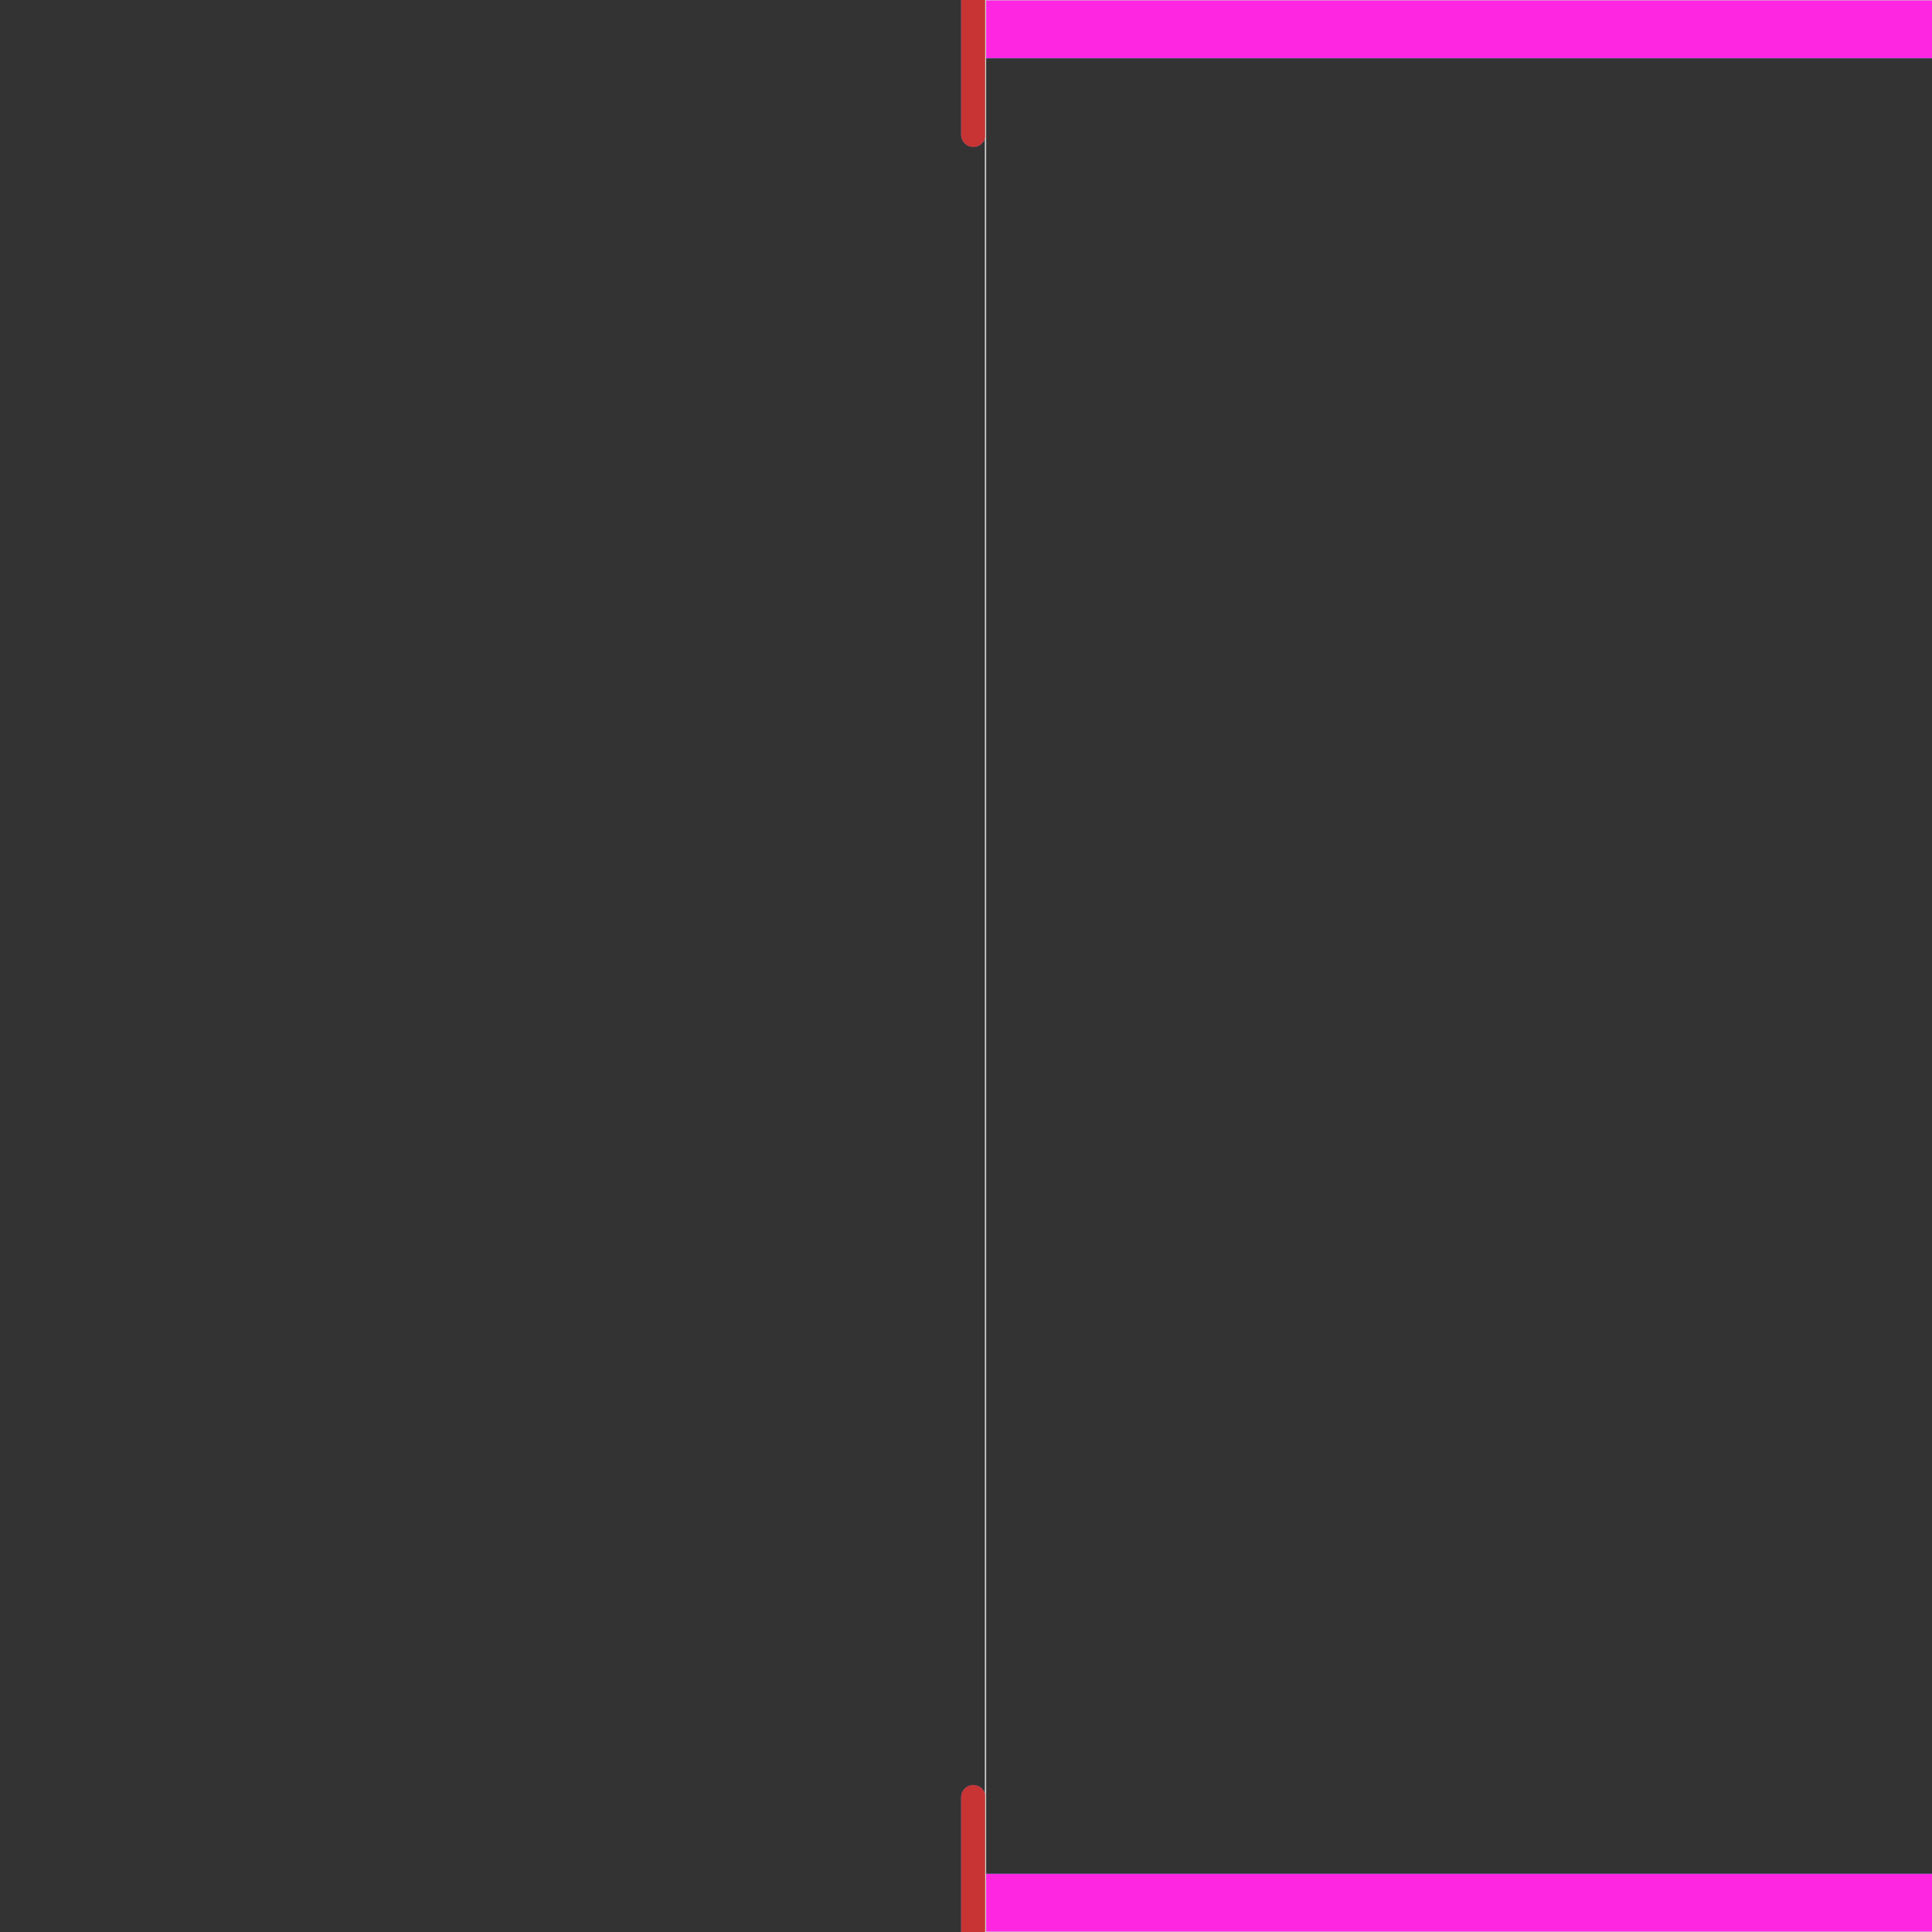 <?xml version='1.0' encoding='ASCII' standalone='yes'?>
<svg xmlns:svg="http://www.w3.org/2000/svg" xmlns="http://www.w3.org/2000/svg" xmlns:xlink="http://www.w3.org/1999/xlink" version="1.1" width="10cm" height="10cm" viewBox="0 0 99999800 99999800">
<rect x="0" y="0" width="99999800" height="99999800" fill="#333333" stroke="none"/>
<title>SVG Picture created as kicadBoard-B_Cu.svg date 2022/12/02 17:31:48 </title>
  <desc>Picture generated by PCBNEW </desc>
<g style="fill:#000000; fill-opacity:1;stroke:#000000; stroke-opacity:1; stroke-linecap:round; stroke-linejoin:round;" transform="translate(0 0) scale(1 1)">
</g>
<g style="fill:#000000; fill-opacity:0.0;  stroke:#000000; stroke-width:0; stroke-opacity:1;  stroke-linecap:round; stroke-linejoin:round;">
</g>
<g style="fill:#4D7FC4; fill-opacity:0.0;  stroke:#4D7FC4; stroke-width:0; stroke-opacity:1;  stroke-linecap:round; stroke-linejoin:round;">
</g>
<g style="fill:#4D7FC4; fill-opacity:0.0;  stroke:#4D7FC4; stroke-width:1270000; stroke-opacity:1;  stroke-linecap:round; stroke-linejoin:round;">
<path d="M50381000 93027600 L50381000 100647600 "/>
<path d="M58001000 100647600 L50381000 100647600 "/>
<path d="M203289000 -647600 L210909000 -647600 "/>
<path d="M210909000 6972400 L210909000 -647600 "/>
<path d="M203289000 100647600 L210909000 100647600 "/>
<path d="M58001000 -647600 L50381000 -647600 "/>
<path d="M210909000 93027600 L210909000 100647600 "/>
<path d="M50381000 6972400 L50381000 -647600 "/>
<g>
</g>
<g style="fill:#4D7FC4; fill-opacity:0.0;  stroke:#4D7FC4; stroke-width:1; stroke-opacity:1;  stroke-linecap:round; stroke-linejoin:round;">
</g>
<g style="fill:#4D7FC4; fill-opacity:1.0;  stroke:#4D7FC4; stroke-width:1; stroke-opacity:1;  stroke-linecap:round; stroke-linejoin:round;">
<path style="fill:#4D7FC4; fill-opacity:1.0;  stroke:#4D7FC4; stroke-width:1; stroke-opacity:1;  stroke-linecap:round; stroke-linejoin:round;fill-rule:evenodd;" d="M 203670000,12535000 204305000,11900000 205575000,11900000 206210000,12535000 206210000,13805000 205575000,14440000 204305000,14440000 203670000,13805000 Z"/> 
<path style="fill:#4D7FC4; fill-opacity:1.0;  stroke:#4D7FC4; stroke-width:1; stroke-opacity:1;  stroke-linecap:round; stroke-linejoin:round;fill-rule:evenodd;" d="M 203670000,17615000 204305000,16980000 205575000,16980000 206210000,17615000 206210000,18885000 205575000,19520000 204305000,19520000 203670000,18885000 Z"/> 
<path style="fill:#4D7FC4; fill-opacity:1.0;  stroke:#4D7FC4; stroke-width:1; stroke-opacity:1;  stroke-linecap:round; stroke-linejoin:round;fill-rule:evenodd;" d="M 203670000,22695000 204305000,22060000 205575000,22060000 206210000,22695000 206210000,23965000 205575000,24600000 204305000,24600000 203670000,23965000 Z"/> 
<path style="fill:#4D7FC4; fill-opacity:1.0;  stroke:#4D7FC4; stroke-width:1; stroke-opacity:1;  stroke-linecap:round; stroke-linejoin:round;fill-rule:evenodd;" d="M 203670000,27775000 204305000,27140000 205575000,27140000 206210000,27775000 206210000,29045000 205575000,29680000 204305000,29680000 203670000,29045000 Z"/> 
<path style="fill:#4D7FC4; fill-opacity:1.0;  stroke:#4D7FC4; stroke-width:1; stroke-opacity:1;  stroke-linecap:round; stroke-linejoin:round;fill-rule:evenodd;" d="M 203670000,32855000 204305000,32220000 205575000,32220000 206210000,32855000 206210000,34125000 205575000,34760000 204305000,34760000 203670000,34125000 Z"/> 
<path style="fill:#4D7FC4; fill-opacity:1.0;  stroke:#4D7FC4; stroke-width:1; stroke-opacity:1;  stroke-linecap:round; stroke-linejoin:round;fill-rule:evenodd;" d="M 203670000,37935000 204305000,37300000 205575000,37300000 206210000,37935000 206210000,39205000 205575000,39840000 204305000,39840000 203670000,39205000 Z"/> 
<path style="fill:#4D7FC4; fill-opacity:1.0;  stroke:#4D7FC4; stroke-width:1; stroke-opacity:1;  stroke-linecap:round; stroke-linejoin:round;fill-rule:evenodd;" d="M 203670000,43015000 204305000,42380000 205575000,42380000 206210000,43015000 206210000,44285000 205575000,44920000 204305000,44920000 203670000,44285000 Z"/> 
<path style="fill:#4D7FC4; fill-opacity:1.0;  stroke:#4D7FC4; stroke-width:1; stroke-opacity:1;  stroke-linecap:round; stroke-linejoin:round;fill-rule:evenodd;" d="M 203670000,48095000 204305000,47460000 205575000,47460000 206210000,48095000 206210000,49365000 205575000,50000000 204305000,50000000 203670000,49365000 Z"/> 
<path style="fill:#4D7FC4; fill-opacity:1.0;  stroke:#4D7FC4; stroke-width:1; stroke-opacity:1;  stroke-linecap:round; stroke-linejoin:round;fill-rule:evenodd;" d="M 203670000,53175000 204305000,52540000 205575000,52540000 206210000,53175000 206210000,54445000 205575000,55080000 204305000,55080000 203670000,54445000 Z"/> 
<path style="fill:#4D7FC4; fill-opacity:1.0;  stroke:#4D7FC4; stroke-width:1; stroke-opacity:1;  stroke-linecap:round; stroke-linejoin:round;fill-rule:evenodd;" d="M 203670000,58255000 204305000,57620000 205575000,57620000 206210000,58255000 206210000,59525000 205575000,60160000 204305000,60160000 203670000,59525000 Z"/> 
<path style="fill:#4D7FC4; fill-opacity:1.0;  stroke:#4D7FC4; stroke-width:1; stroke-opacity:1;  stroke-linecap:round; stroke-linejoin:round;fill-rule:evenodd;" d="M 203670000,63335000 204305000,62700000 205575000,62700000 206210000,63335000 206210000,64605000 205575000,65240000 204305000,65240000 203670000,64605000 Z"/> 
<path style="fill:#4D7FC4; fill-opacity:1.0;  stroke:#4D7FC4; stroke-width:1; stroke-opacity:1;  stroke-linecap:round; stroke-linejoin:round;fill-rule:evenodd;" d="M 203670000,68415000 204305000,67780000 205575000,67780000 206210000,68415000 206210000,69685000 205575000,70320000 204305000,70320000 203670000,69685000 Z"/> 
<path style="fill:#4D7FC4; fill-opacity:1.0;  stroke:#4D7FC4; stroke-width:1; stroke-opacity:1;  stroke-linecap:round; stroke-linejoin:round;fill-rule:evenodd;" d="M 203670000,73495000 204305000,72860000 205575000,72860000 206210000,73495000 206210000,74765000 205575000,75400000 204305000,75400000 203670000,74765000 Z"/> 
<path style="fill:#4D7FC4; fill-opacity:1.0;  stroke:#4D7FC4; stroke-width:1; stroke-opacity:1;  stroke-linecap:round; stroke-linejoin:round;fill-rule:evenodd;" d="M 203670000,78575000 204305000,77940000 205575000,77940000 206210000,78575000 206210000,79845000 205575000,80480000 204305000,80480000 203670000,79845000 Z"/> 
<path style="fill:#4D7FC4; fill-opacity:1.0;  stroke:#4D7FC4; stroke-width:1; stroke-opacity:1;  stroke-linecap:round; stroke-linejoin:round;fill-rule:evenodd;" d="M 203670000,83655000 204305000,83020000 205575000,83020000 206210000,83655000 206210000,84925000 205575000,85560000 204305000,85560000 203670000,84925000 Z"/> 
<path style="fill:#4D7FC4; fill-opacity:1.0;  stroke:#4D7FC4; stroke-width:1; stroke-opacity:1;  stroke-linecap:round; stroke-linejoin:round;fill-rule:evenodd;" d="M 203670000,88735000 204305000,88100000 205575000,88100000 206210000,88735000 206210000,90005000 205575000,90640000 204305000,90640000 203670000,90005000 Z"/> 
<path style="fill:#4D7FC4; fill-opacity:1.0;  stroke:#4D7FC4; stroke-width:1; stroke-opacity:1;  stroke-linecap:round; stroke-linejoin:round;fill-rule:evenodd;" d="M 198590000,12535000 199225000,11900000 200495000,11900000 201130000,12535000 201130000,13805000 200495000,14440000 199225000,14440000 198590000,13805000 Z"/> 
<path style="fill:#4D7FC4; fill-opacity:1.0;  stroke:#4D7FC4; stroke-width:1; stroke-opacity:1;  stroke-linecap:round; stroke-linejoin:round;fill-rule:evenodd;" d="M 198590000,17615000 199225000,16980000 200495000,16980000 201130000,17615000 201130000,18885000 200495000,19520000 199225000,19520000 198590000,18885000 Z"/> 
<path style="fill:#4D7FC4; fill-opacity:1.0;  stroke:#4D7FC4; stroke-width:1; stroke-opacity:1;  stroke-linecap:round; stroke-linejoin:round;fill-rule:evenodd;" d="M 198590000,22695000 199225000,22060000 200495000,22060000 201130000,22695000 201130000,23965000 200495000,24600000 199225000,24600000 198590000,23965000 Z"/> 
<path style="fill:#4D7FC4; fill-opacity:1.0;  stroke:#4D7FC4; stroke-width:1; stroke-opacity:1;  stroke-linecap:round; stroke-linejoin:round;fill-rule:evenodd;" d="M 198590000,27775000 199225000,27140000 200495000,27140000 201130000,27775000 201130000,29045000 200495000,29680000 199225000,29680000 198590000,29045000 Z"/> 
<path style="fill:#4D7FC4; fill-opacity:1.0;  stroke:#4D7FC4; stroke-width:1; stroke-opacity:1;  stroke-linecap:round; stroke-linejoin:round;fill-rule:evenodd;" d="M 198590000,32855000 199225000,32220000 200495000,32220000 201130000,32855000 201130000,34125000 200495000,34760000 199225000,34760000 198590000,34125000 Z"/> 
<path style="fill:#4D7FC4; fill-opacity:1.0;  stroke:#4D7FC4; stroke-width:1; stroke-opacity:1;  stroke-linecap:round; stroke-linejoin:round;fill-rule:evenodd;" d="M 198590000,37935000 199225000,37300000 200495000,37300000 201130000,37935000 201130000,39205000 200495000,39840000 199225000,39840000 198590000,39205000 Z"/> 
<path style="fill:#4D7FC4; fill-opacity:1.0;  stroke:#4D7FC4; stroke-width:1; stroke-opacity:1;  stroke-linecap:round; stroke-linejoin:round;fill-rule:evenodd;" d="M 198590000,43015000 199225000,42380000 200495000,42380000 201130000,43015000 201130000,44285000 200495000,44920000 199225000,44920000 198590000,44285000 Z"/> 
<path style="fill:#4D7FC4; fill-opacity:1.0;  stroke:#4D7FC4; stroke-width:1; stroke-opacity:1;  stroke-linecap:round; stroke-linejoin:round;fill-rule:evenodd;" d="M 198590000,48095000 199225000,47460000 200495000,47460000 201130000,48095000 201130000,49365000 200495000,50000000 199225000,50000000 198590000,49365000 Z"/> 
<path style="fill:#4D7FC4; fill-opacity:1.0;  stroke:#4D7FC4; stroke-width:1; stroke-opacity:1;  stroke-linecap:round; stroke-linejoin:round;fill-rule:evenodd;" d="M 198590000,53175000 199225000,52540000 200495000,52540000 201130000,53175000 201130000,54445000 200495000,55080000 199225000,55080000 198590000,54445000 Z"/> 
<path style="fill:#4D7FC4; fill-opacity:1.0;  stroke:#4D7FC4; stroke-width:1; stroke-opacity:1;  stroke-linecap:round; stroke-linejoin:round;fill-rule:evenodd;" d="M 198590000,58255000 199225000,57620000 200495000,57620000 201130000,58255000 201130000,59525000 200495000,60160000 199225000,60160000 198590000,59525000 Z"/> 
<path style="fill:#4D7FC4; fill-opacity:1.0;  stroke:#4D7FC4; stroke-width:1; stroke-opacity:1;  stroke-linecap:round; stroke-linejoin:round;fill-rule:evenodd;" d="M 198590000,63335000 199225000,62700000 200495000,62700000 201130000,63335000 201130000,64605000 200495000,65240000 199225000,65240000 198590000,64605000 Z"/> 
<path style="fill:#4D7FC4; fill-opacity:1.0;  stroke:#4D7FC4; stroke-width:1; stroke-opacity:1;  stroke-linecap:round; stroke-linejoin:round;fill-rule:evenodd;" d="M 198590000,68415000 199225000,67780000 200495000,67780000 201130000,68415000 201130000,69685000 200495000,70320000 199225000,70320000 198590000,69685000 Z"/> 
<path style="fill:#4D7FC4; fill-opacity:1.0;  stroke:#4D7FC4; stroke-width:1; stroke-opacity:1;  stroke-linecap:round; stroke-linejoin:round;fill-rule:evenodd;" d="M 198590000,73495000 199225000,72860000 200495000,72860000 201130000,73495000 201130000,74765000 200495000,75400000 199225000,75400000 198590000,74765000 Z"/> 
<path style="fill:#4D7FC4; fill-opacity:1.0;  stroke:#4D7FC4; stroke-width:1; stroke-opacity:1;  stroke-linecap:round; stroke-linejoin:round;fill-rule:evenodd;" d="M 198590000,78575000 199225000,77940000 200495000,77940000 201130000,78575000 201130000,79845000 200495000,80480000 199225000,80480000 198590000,79845000 Z"/> 
<path style="fill:#4D7FC4; fill-opacity:1.0;  stroke:#4D7FC4; stroke-width:1; stroke-opacity:1;  stroke-linecap:round; stroke-linejoin:round;fill-rule:evenodd;" d="M 198590000,83655000 199225000,83020000 200495000,83020000 201130000,83655000 201130000,84925000 200495000,85560000 199225000,85560000 198590000,84925000 Z"/> 
<path style="fill:#4D7FC4; fill-opacity:1.0;  stroke:#4D7FC4; stroke-width:1; stroke-opacity:1;  stroke-linecap:round; stroke-linejoin:round;fill-rule:evenodd;" d="M 198590000,88735000 199225000,88100000 200495000,88100000 201130000,88735000 201130000,90005000 200495000,90640000 199225000,90640000 198590000,90005000 Z"/> 
</g>
<g>
</g>
<g>
</g>
<g>
</g>
</g>
<g style="fill:#FFFFFF; fill-opacity:1.0;  stroke:#FFFFFF; stroke-width:1; stroke-opacity:1;  stroke-linecap:round; stroke-linejoin:round;">
<circle cx="207480000" cy="5550000" r="1396999.5"/> 
</g>
<g style="fill:#FFFFFF; fill-opacity:1.0;  stroke:#FFFFFF; stroke-width:21200; stroke-opacity:1;  stroke-linecap:round; stroke-linejoin:round;">
</g>
<g style="fill:#FFFFFF; fill-opacity:1.0;  stroke:#FFFFFF; stroke-width:1; stroke-opacity:1;  stroke-linecap:round; stroke-linejoin:round;">
<circle cx="207480000" cy="94450000" r="1396999.5"/> 
</g>
<g style="fill:#FFFFFF; fill-opacity:1.0;  stroke:#FFFFFF; stroke-width:21200; stroke-opacity:1;  stroke-linecap:round; stroke-linejoin:round;">
</g>
<g style="fill:#FFFFFF; fill-opacity:1.0;  stroke:#FFFFFF; stroke-width:1; stroke-opacity:1;  stroke-linecap:round; stroke-linejoin:round;">
<circle cx="204940000" cy="13170000" r="508000"/> 
</g>
<g style="fill:#FFFFFF; fill-opacity:1.0;  stroke:#FFFFFF; stroke-width:21200; stroke-opacity:1;  stroke-linecap:round; stroke-linejoin:round;">
</g>
<g style="fill:#FFFFFF; fill-opacity:1.0;  stroke:#FFFFFF; stroke-width:1; stroke-opacity:1;  stroke-linecap:round; stroke-linejoin:round;">
<circle cx="204940000" cy="18250000" r="508000"/> 
</g>
<g style="fill:#FFFFFF; fill-opacity:1.0;  stroke:#FFFFFF; stroke-width:21200; stroke-opacity:1;  stroke-linecap:round; stroke-linejoin:round;">
</g>
<g style="fill:#FFFFFF; fill-opacity:1.0;  stroke:#FFFFFF; stroke-width:1; stroke-opacity:1;  stroke-linecap:round; stroke-linejoin:round;">
<circle cx="204940000" cy="23330000" r="508000"/> 
</g>
<g style="fill:#FFFFFF; fill-opacity:1.0;  stroke:#FFFFFF; stroke-width:21200; stroke-opacity:1;  stroke-linecap:round; stroke-linejoin:round;">
</g>
<g style="fill:#FFFFFF; fill-opacity:1.0;  stroke:#FFFFFF; stroke-width:1; stroke-opacity:1;  stroke-linecap:round; stroke-linejoin:round;">
<circle cx="204940000" cy="28410000" r="508000"/> 
</g>
<g style="fill:#FFFFFF; fill-opacity:1.0;  stroke:#FFFFFF; stroke-width:21200; stroke-opacity:1;  stroke-linecap:round; stroke-linejoin:round;">
</g>
<g style="fill:#FFFFFF; fill-opacity:1.0;  stroke:#FFFFFF; stroke-width:1; stroke-opacity:1;  stroke-linecap:round; stroke-linejoin:round;">
<circle cx="204940000" cy="33490000" r="508000"/> 
</g>
<g style="fill:#FFFFFF; fill-opacity:1.0;  stroke:#FFFFFF; stroke-width:21200; stroke-opacity:1;  stroke-linecap:round; stroke-linejoin:round;">
</g>
<g style="fill:#FFFFFF; fill-opacity:1.0;  stroke:#FFFFFF; stroke-width:1; stroke-opacity:1;  stroke-linecap:round; stroke-linejoin:round;">
<circle cx="204940000" cy="38570000" r="508000"/> 
</g>
<g style="fill:#FFFFFF; fill-opacity:1.0;  stroke:#FFFFFF; stroke-width:21200; stroke-opacity:1;  stroke-linecap:round; stroke-linejoin:round;">
</g>
<g style="fill:#FFFFFF; fill-opacity:1.0;  stroke:#FFFFFF; stroke-width:1; stroke-opacity:1;  stroke-linecap:round; stroke-linejoin:round;">
<circle cx="204940000" cy="43650000" r="508000"/> 
</g>
<g style="fill:#FFFFFF; fill-opacity:1.0;  stroke:#FFFFFF; stroke-width:21200; stroke-opacity:1;  stroke-linecap:round; stroke-linejoin:round;">
</g>
<g style="fill:#FFFFFF; fill-opacity:1.0;  stroke:#FFFFFF; stroke-width:1; stroke-opacity:1;  stroke-linecap:round; stroke-linejoin:round;">
<circle cx="204940000" cy="48730000" r="508000"/> 
</g>
<g style="fill:#FFFFFF; fill-opacity:1.0;  stroke:#FFFFFF; stroke-width:21200; stroke-opacity:1;  stroke-linecap:round; stroke-linejoin:round;">
</g>
<g style="fill:#FFFFFF; fill-opacity:1.0;  stroke:#FFFFFF; stroke-width:1; stroke-opacity:1;  stroke-linecap:round; stroke-linejoin:round;">
<circle cx="204940000" cy="53810000" r="508000"/> 
</g>
<g style="fill:#FFFFFF; fill-opacity:1.0;  stroke:#FFFFFF; stroke-width:21200; stroke-opacity:1;  stroke-linecap:round; stroke-linejoin:round;">
</g>
<g style="fill:#FFFFFF; fill-opacity:1.0;  stroke:#FFFFFF; stroke-width:1; stroke-opacity:1;  stroke-linecap:round; stroke-linejoin:round;">
<circle cx="204940000" cy="58890000" r="508000"/> 
</g>
<g style="fill:#FFFFFF; fill-opacity:1.0;  stroke:#FFFFFF; stroke-width:21200; stroke-opacity:1;  stroke-linecap:round; stroke-linejoin:round;">
</g>
<g style="fill:#FFFFFF; fill-opacity:1.0;  stroke:#FFFFFF; stroke-width:1; stroke-opacity:1;  stroke-linecap:round; stroke-linejoin:round;">
<circle cx="204940000" cy="63970000" r="508000"/> 
</g>
<g style="fill:#FFFFFF; fill-opacity:1.0;  stroke:#FFFFFF; stroke-width:21200; stroke-opacity:1;  stroke-linecap:round; stroke-linejoin:round;">
</g>
<g style="fill:#FFFFFF; fill-opacity:1.0;  stroke:#FFFFFF; stroke-width:1; stroke-opacity:1;  stroke-linecap:round; stroke-linejoin:round;">
<circle cx="204940000" cy="69050000" r="508000"/> 
</g>
<g style="fill:#FFFFFF; fill-opacity:1.0;  stroke:#FFFFFF; stroke-width:21200; stroke-opacity:1;  stroke-linecap:round; stroke-linejoin:round;">
</g>
<g style="fill:#FFFFFF; fill-opacity:1.0;  stroke:#FFFFFF; stroke-width:1; stroke-opacity:1;  stroke-linecap:round; stroke-linejoin:round;">
<circle cx="204940000" cy="74130000" r="508000"/> 
</g>
<g style="fill:#FFFFFF; fill-opacity:1.0;  stroke:#FFFFFF; stroke-width:21200; stroke-opacity:1;  stroke-linecap:round; stroke-linejoin:round;">
</g>
<g style="fill:#FFFFFF; fill-opacity:1.0;  stroke:#FFFFFF; stroke-width:1; stroke-opacity:1;  stroke-linecap:round; stroke-linejoin:round;">
<circle cx="204940000" cy="79210000" r="508000"/> 
</g>
<g style="fill:#FFFFFF; fill-opacity:1.0;  stroke:#FFFFFF; stroke-width:21200; stroke-opacity:1;  stroke-linecap:round; stroke-linejoin:round;">
</g>
<g style="fill:#FFFFFF; fill-opacity:1.0;  stroke:#FFFFFF; stroke-width:1; stroke-opacity:1;  stroke-linecap:round; stroke-linejoin:round;">
<circle cx="204940000" cy="84290000" r="508000"/> 
</g>
<g style="fill:#FFFFFF; fill-opacity:1.0;  stroke:#FFFFFF; stroke-width:21200; stroke-opacity:1;  stroke-linecap:round; stroke-linejoin:round;">
</g>
<g style="fill:#FFFFFF; fill-opacity:1.0;  stroke:#FFFFFF; stroke-width:1; stroke-opacity:1;  stroke-linecap:round; stroke-linejoin:round;">
<circle cx="204940000" cy="89370000" r="508000"/> 
</g>
<g style="fill:#FFFFFF; fill-opacity:1.0;  stroke:#FFFFFF; stroke-width:21200; stroke-opacity:1;  stroke-linecap:round; stroke-linejoin:round;">
</g>
<g style="fill:#FFFFFF; fill-opacity:1.0;  stroke:#FFFFFF; stroke-width:1; stroke-opacity:1;  stroke-linecap:round; stroke-linejoin:round;">
<circle cx="199860000" cy="13170000" r="508000"/> 
</g>
<g style="fill:#FFFFFF; fill-opacity:1.0;  stroke:#FFFFFF; stroke-width:21200; stroke-opacity:1;  stroke-linecap:round; stroke-linejoin:round;">
</g>
<g style="fill:#FFFFFF; fill-opacity:1.0;  stroke:#FFFFFF; stroke-width:1; stroke-opacity:1;  stroke-linecap:round; stroke-linejoin:round;">
<circle cx="199860000" cy="18250000" r="508000"/> 
</g>
<g style="fill:#FFFFFF; fill-opacity:1.0;  stroke:#FFFFFF; stroke-width:21200; stroke-opacity:1;  stroke-linecap:round; stroke-linejoin:round;">
</g>
<g style="fill:#FFFFFF; fill-opacity:1.0;  stroke:#FFFFFF; stroke-width:1; stroke-opacity:1;  stroke-linecap:round; stroke-linejoin:round;">
<circle cx="199860000" cy="23330000" r="508000"/> 
</g>
<g style="fill:#FFFFFF; fill-opacity:1.0;  stroke:#FFFFFF; stroke-width:21200; stroke-opacity:1;  stroke-linecap:round; stroke-linejoin:round;">
</g>
<g style="fill:#FFFFFF; fill-opacity:1.0;  stroke:#FFFFFF; stroke-width:1; stroke-opacity:1;  stroke-linecap:round; stroke-linejoin:round;">
<circle cx="199860000" cy="28410000" r="508000"/> 
</g>
<g style="fill:#FFFFFF; fill-opacity:1.0;  stroke:#FFFFFF; stroke-width:21200; stroke-opacity:1;  stroke-linecap:round; stroke-linejoin:round;">
</g>
<g style="fill:#FFFFFF; fill-opacity:1.0;  stroke:#FFFFFF; stroke-width:1; stroke-opacity:1;  stroke-linecap:round; stroke-linejoin:round;">
<circle cx="199860000" cy="33490000" r="508000"/> 
</g>
<g style="fill:#FFFFFF; fill-opacity:1.0;  stroke:#FFFFFF; stroke-width:21200; stroke-opacity:1;  stroke-linecap:round; stroke-linejoin:round;">
</g>
<g style="fill:#FFFFFF; fill-opacity:1.0;  stroke:#FFFFFF; stroke-width:1; stroke-opacity:1;  stroke-linecap:round; stroke-linejoin:round;">
<circle cx="199860000" cy="38570000" r="508000"/> 
</g>
<g style="fill:#FFFFFF; fill-opacity:1.0;  stroke:#FFFFFF; stroke-width:21200; stroke-opacity:1;  stroke-linecap:round; stroke-linejoin:round;">
</g>
<g style="fill:#FFFFFF; fill-opacity:1.0;  stroke:#FFFFFF; stroke-width:1; stroke-opacity:1;  stroke-linecap:round; stroke-linejoin:round;">
<circle cx="199860000" cy="43650000" r="508000"/> 
</g>
<g style="fill:#FFFFFF; fill-opacity:1.0;  stroke:#FFFFFF; stroke-width:21200; stroke-opacity:1;  stroke-linecap:round; stroke-linejoin:round;">
</g>
<g style="fill:#FFFFFF; fill-opacity:1.0;  stroke:#FFFFFF; stroke-width:1; stroke-opacity:1;  stroke-linecap:round; stroke-linejoin:round;">
<circle cx="199860000" cy="48730000" r="508000"/> 
</g>
<g style="fill:#FFFFFF; fill-opacity:1.0;  stroke:#FFFFFF; stroke-width:21200; stroke-opacity:1;  stroke-linecap:round; stroke-linejoin:round;">
</g>
<g style="fill:#FFFFFF; fill-opacity:1.0;  stroke:#FFFFFF; stroke-width:1; stroke-opacity:1;  stroke-linecap:round; stroke-linejoin:round;">
<circle cx="199860000" cy="53810000" r="508000"/> 
</g>
<g style="fill:#FFFFFF; fill-opacity:1.0;  stroke:#FFFFFF; stroke-width:21200; stroke-opacity:1;  stroke-linecap:round; stroke-linejoin:round;">
</g>
<g style="fill:#FFFFFF; fill-opacity:1.0;  stroke:#FFFFFF; stroke-width:1; stroke-opacity:1;  stroke-linecap:round; stroke-linejoin:round;">
<circle cx="199860000" cy="58890000" r="508000"/> 
</g>
<g style="fill:#FFFFFF; fill-opacity:1.0;  stroke:#FFFFFF; stroke-width:21200; stroke-opacity:1;  stroke-linecap:round; stroke-linejoin:round;">
</g>
<g style="fill:#FFFFFF; fill-opacity:1.0;  stroke:#FFFFFF; stroke-width:1; stroke-opacity:1;  stroke-linecap:round; stroke-linejoin:round;">
<circle cx="199860000" cy="63970000" r="508000"/> 
</g>
<g style="fill:#FFFFFF; fill-opacity:1.0;  stroke:#FFFFFF; stroke-width:21200; stroke-opacity:1;  stroke-linecap:round; stroke-linejoin:round;">
</g>
<g style="fill:#FFFFFF; fill-opacity:1.0;  stroke:#FFFFFF; stroke-width:1; stroke-opacity:1;  stroke-linecap:round; stroke-linejoin:round;">
<circle cx="199860000" cy="69050000" r="508000"/> 
</g>
<g style="fill:#FFFFFF; fill-opacity:1.0;  stroke:#FFFFFF; stroke-width:21200; stroke-opacity:1;  stroke-linecap:round; stroke-linejoin:round;">
</g>
<g style="fill:#FFFFFF; fill-opacity:1.0;  stroke:#FFFFFF; stroke-width:1; stroke-opacity:1;  stroke-linecap:round; stroke-linejoin:round;">
<circle cx="199860000" cy="74130000" r="508000"/> 
</g>
<g style="fill:#FFFFFF; fill-opacity:1.0;  stroke:#FFFFFF; stroke-width:21200; stroke-opacity:1;  stroke-linecap:round; stroke-linejoin:round;">
</g>
<g style="fill:#FFFFFF; fill-opacity:1.0;  stroke:#FFFFFF; stroke-width:1; stroke-opacity:1;  stroke-linecap:round; stroke-linejoin:round;">
<circle cx="199860000" cy="79210000" r="508000"/> 
</g>
<g style="fill:#FFFFFF; fill-opacity:1.0;  stroke:#FFFFFF; stroke-width:21200; stroke-opacity:1;  stroke-linecap:round; stroke-linejoin:round;">
</g>
<g style="fill:#FFFFFF; fill-opacity:1.0;  stroke:#FFFFFF; stroke-width:1; stroke-opacity:1;  stroke-linecap:round; stroke-linejoin:round;">
<circle cx="199860000" cy="84290000" r="508000"/> 
</g>
<g style="fill:#FFFFFF; fill-opacity:1.0;  stroke:#FFFFFF; stroke-width:21200; stroke-opacity:1;  stroke-linecap:round; stroke-linejoin:round;">
</g>
<g style="fill:#FFFFFF; fill-opacity:1.0;  stroke:#FFFFFF; stroke-width:1; stroke-opacity:1;  stroke-linecap:round; stroke-linejoin:round;">
<circle cx="199860000" cy="89370000" r="508000"/> 
</g>
<g style="fill:#FFFFFF; fill-opacity:1.0;  stroke:#FFFFFF; stroke-width:21200; stroke-opacity:1;  stroke-linecap:round; stroke-linejoin:round;">
</g>
<g style="fill:#000000; fill-opacity:1.0;  stroke:#000000; stroke-width:21200; stroke-opacity:1;  stroke-linecap:round; stroke-linejoin:round;">
</g>
<g style="fill:#D0D2CD; fill-opacity:1.0;  stroke:#D0D2CD; stroke-width:21200; stroke-opacity:1;  stroke-linecap:round; stroke-linejoin:round;">
</g>
<g style="fill:#D0D2CD; fill-opacity:1.0;  stroke:#D0D2CD; stroke-width:50000; stroke-opacity:1;  stroke-linecap:round; stroke-linejoin:round;">
</g>
<g style="fill:#D0D2CD; fill-opacity:0.0;  stroke:#D0D2CD; stroke-width:50000; stroke-opacity:1;  stroke-linecap:round; stroke-linejoin:round;">
<path d="M210274000 100012600 L210274000 -12600 "/>
<path d="M210274000 -12600 L51016000 -12600 "/>
<path d="M51016000 -12600 L51016000 100012600 "/>
<path d="M51016000 100012600 L210274000 100012600 "/>
<g>
</g>
<g>
</g>
<g>
</g>
<g>
</g>
</g> 
<svg:g><svg:title>SVG Picture created as kicadBoard-B_Courtyard.svg date 2022/12/02 17:31:48 </svg:title>
  <svg:desc>Picture generated by PCBNEW </svg:desc>
<svg:g style="fill:#000000; fill-opacity:1;stroke:#000000; stroke-opacity:1; stroke-linecap:round; stroke-linejoin:round;" transform="translate(0 0) scale(1 1)">
</svg:g>
<svg:g style="fill:#000000; fill-opacity:0.0;  stroke:#000000; stroke-width:0; stroke-opacity:1;  stroke-linecap:round; stroke-linejoin:round;">
</svg:g>
<svg:g style="fill:#26E9FF; fill-opacity:0.0;  stroke:#26E9FF; stroke-width:0; stroke-opacity:1;  stroke-linecap:round; stroke-linejoin:round;">
</svg:g>
<svg:g style="fill:#26E9FF; fill-opacity:0.0;  stroke:#26E9FF; stroke-width:50800; stroke-opacity:1;  stroke-linecap:round; stroke-linejoin:round;">
<svg:path d="M210274000 -12600 L210274000 3010000 "/>
<svg:path d="M210274000 100012600 L210274000 96990000 "/>
</svg:g>
<svg:g style="fill:#26E9FF; fill-opacity:1.0;  stroke:#26E9FF; stroke-width:1; stroke-opacity:1;  stroke-linecap:round; stroke-linejoin:round;">
<svg:path style="fill:#26E9FF; fill-opacity:1.0;  stroke:#26E9FF; stroke-width:1; stroke-opacity:1;  stroke-linecap:round; stroke-linejoin:round;fill-rule:evenodd;" d="M 210274000,3010000 50254000,3010000 50254000,-12600 210274000,-12600 Z"/> 
<svg:path style="fill:#26E9FF; fill-opacity:1.0;  stroke:#26E9FF; stroke-width:1; stroke-opacity:1;  stroke-linecap:round; stroke-linejoin:round;fill-rule:evenodd;" d="M 210274000,100012600 50254000,100012600 50254000,96990000 210274000,96990000 Z"/> 
<svg:g>
</svg:g>
<svg:g>
</svg:g>
<svg:g>
</svg:g>
<svg:g>
</svg:g>
</svg:g>
<svg:g style="fill:#000000; fill-opacity:1.0;  stroke:#000000; stroke-width:1; stroke-opacity:1;  stroke-linecap:round; stroke-linejoin:round;">
</svg:g>
<svg:g style="fill:#D0D2CD; fill-opacity:1.0;  stroke:#D0D2CD; stroke-width:1; stroke-opacity:1;  stroke-linecap:round; stroke-linejoin:round;">
</svg:g>
<svg:g style="fill:#D0D2CD; fill-opacity:1.0;  stroke:#D0D2CD; stroke-width:50000; stroke-opacity:1;  stroke-linecap:round; stroke-linejoin:round;">
</svg:g>
<svg:g style="fill:#D0D2CD; fill-opacity:0.0;  stroke:#D0D2CD; stroke-width:50000; stroke-opacity:1;  stroke-linecap:round; stroke-linejoin:round;">
<svg:path d="M210274000 100012600 L210274000 -12600 "/>
<svg:path d="M210274000 -12600 L51016000 -12600 "/>
<svg:path d="M51016000 -12600 L51016000 100012600 "/>
<svg:path d="M51016000 100012600 L210274000 100012600 "/>
<svg:g>
</svg:g>
<svg:g>
</svg:g>
<svg:g>
</svg:g>
<svg:g>
</svg:g>
</svg:g> 
</svg:g><svg:g><svg:title>SVG Picture created as kicadBoard-F_Courtyard.svg date 2022/12/02 17:31:48 </svg:title>
  <svg:desc>Picture generated by PCBNEW </svg:desc>
<svg:g style="fill:#000000; fill-opacity:1;stroke:#000000; stroke-opacity:1; stroke-linecap:round; stroke-linejoin:round;" transform="translate(0 0) scale(1 1)">
</svg:g>
<svg:g style="fill:#000000; fill-opacity:0.0;  stroke:#000000; stroke-width:0; stroke-opacity:1;  stroke-linecap:round; stroke-linejoin:round;">
</svg:g>
<svg:g style="fill:#FF26E2; fill-opacity:0.0;  stroke:#FF26E2; stroke-width:0; stroke-opacity:1;  stroke-linecap:round; stroke-linejoin:round;">
</svg:g>
<svg:g style="fill:#FF26E2; fill-opacity:0.0;  stroke:#FF26E2; stroke-width:50800; stroke-opacity:1;  stroke-linecap:round; stroke-linejoin:round;">
<svg:path d="M210274000 100012600 L210274000 96990000 "/>
<svg:path d="M210274000 -12600 L210274000 3010000 "/>
</svg:g>
<svg:g style="fill:#FF26E2; fill-opacity:1.0;  stroke:#FF26E2; stroke-width:1; stroke-opacity:1;  stroke-linecap:round; stroke-linejoin:round;">
<svg:path style="fill:#FF26E2; fill-opacity:1.0;  stroke:#FF26E2; stroke-width:1; stroke-opacity:1;  stroke-linecap:round; stroke-linejoin:round;fill-rule:evenodd;" d="M 210274000,100012600 50254000,100012600 50254000,96990000 210274000,96990000 Z"/> 
<svg:path style="fill:#FF26E2; fill-opacity:1.0;  stroke:#FF26E2; stroke-width:1; stroke-opacity:1;  stroke-linecap:round; stroke-linejoin:round;fill-rule:evenodd;" d="M 210274000,3010000 50254000,3010000 50254000,-12600 210274000,-12600 Z"/> 
<svg:g>
</svg:g>
<svg:g>
</svg:g>
<svg:g>
</svg:g>
<svg:g>
</svg:g>
</svg:g>
<svg:g style="fill:#000000; fill-opacity:1.0;  stroke:#000000; stroke-width:1; stroke-opacity:1;  stroke-linecap:round; stroke-linejoin:round;">
</svg:g>
<svg:g style="fill:#D0D2CD; fill-opacity:1.0;  stroke:#D0D2CD; stroke-width:1; stroke-opacity:1;  stroke-linecap:round; stroke-linejoin:round;">
</svg:g>
<svg:g style="fill:#D0D2CD; fill-opacity:1.0;  stroke:#D0D2CD; stroke-width:50000; stroke-opacity:1;  stroke-linecap:round; stroke-linejoin:round;">
</svg:g>
<svg:g style="fill:#D0D2CD; fill-opacity:0.0;  stroke:#D0D2CD; stroke-width:50000; stroke-opacity:1;  stroke-linecap:round; stroke-linejoin:round;">
<svg:path d="M210274000 100012600 L210274000 -12600 "/>
<svg:path d="M210274000 -12600 L51016000 -12600 "/>
<svg:path d="M51016000 -12600 L51016000 100012600 "/>
<svg:path d="M51016000 100012600 L210274000 100012600 "/>
<svg:g>
</svg:g>
<svg:g>
</svg:g>
<svg:g>
</svg:g>
<svg:g>
</svg:g>
</svg:g> 
</svg:g><svg:g><svg:title>SVG Picture created as kicadBoard-F_Cu.svg date 2022/12/02 17:31:48 </svg:title>
  <svg:desc>Picture generated by PCBNEW </svg:desc>
<svg:g style="fill:#000000; fill-opacity:1;stroke:#000000; stroke-opacity:1; stroke-linecap:round; stroke-linejoin:round;" transform="translate(0 0) scale(1 1)">
</svg:g>
<svg:g style="fill:#000000; fill-opacity:0.0;  stroke:#000000; stroke-width:0; stroke-opacity:1;  stroke-linecap:round; stroke-linejoin:round;">
</svg:g>
<svg:g style="fill:#C83434; fill-opacity:0.0;  stroke:#C83434; stroke-width:0; stroke-opacity:1;  stroke-linecap:round; stroke-linejoin:round;">
</svg:g>
<svg:g style="fill:#C83434; fill-opacity:0.0;  stroke:#C83434; stroke-width:1270000; stroke-opacity:1;  stroke-linecap:round; stroke-linejoin:round;">
<svg:path d="M210909000 93027600 L210909000 100647600 "/>
<svg:path d="M50381000 93027600 L50381000 100647600 "/>
<svg:path d="M58001000 -647600 L50381000 -647600 "/>
<svg:path d="M203289000 -647600 L210909000 -647600 "/>
<svg:path d="M58001000 100647600 L50381000 100647600 "/>
<svg:path d="M50381000 6972400 L50381000 -647600 "/>
<svg:path d="M203289000 100647600 L210909000 100647600 "/>
<svg:path d="M210909000 6972400 L210909000 -647600 "/>
<svg:g>
</svg:g>
<svg:g style="fill:#C83434; fill-opacity:0.0;  stroke:#C83434; stroke-width:1; stroke-opacity:1;  stroke-linecap:round; stroke-linejoin:round;">
</svg:g>
<svg:g style="fill:#C83434; fill-opacity:1.0;  stroke:#C83434; stroke-width:1; stroke-opacity:1;  stroke-linecap:round; stroke-linejoin:round;">
<svg:path style="fill:#C83434; fill-opacity:1.0;  stroke:#C83434; stroke-width:1; stroke-opacity:1;  stroke-linecap:round; stroke-linejoin:round;fill-rule:evenodd;" d="M 203670000,12535000 204305000,11900000 205575000,11900000 206210000,12535000 206210000,13805000 205575000,14440000 204305000,14440000 203670000,13805000 Z"/> 
<svg:path style="fill:#C83434; fill-opacity:1.0;  stroke:#C83434; stroke-width:1; stroke-opacity:1;  stroke-linecap:round; stroke-linejoin:round;fill-rule:evenodd;" d="M 203670000,17615000 204305000,16980000 205575000,16980000 206210000,17615000 206210000,18885000 205575000,19520000 204305000,19520000 203670000,18885000 Z"/> 
<svg:path style="fill:#C83434; fill-opacity:1.0;  stroke:#C83434; stroke-width:1; stroke-opacity:1;  stroke-linecap:round; stroke-linejoin:round;fill-rule:evenodd;" d="M 203670000,22695000 204305000,22060000 205575000,22060000 206210000,22695000 206210000,23965000 205575000,24600000 204305000,24600000 203670000,23965000 Z"/> 
<svg:path style="fill:#C83434; fill-opacity:1.0;  stroke:#C83434; stroke-width:1; stroke-opacity:1;  stroke-linecap:round; stroke-linejoin:round;fill-rule:evenodd;" d="M 203670000,27775000 204305000,27140000 205575000,27140000 206210000,27775000 206210000,29045000 205575000,29680000 204305000,29680000 203670000,29045000 Z"/> 
<svg:path style="fill:#C83434; fill-opacity:1.0;  stroke:#C83434; stroke-width:1; stroke-opacity:1;  stroke-linecap:round; stroke-linejoin:round;fill-rule:evenodd;" d="M 203670000,32855000 204305000,32220000 205575000,32220000 206210000,32855000 206210000,34125000 205575000,34760000 204305000,34760000 203670000,34125000 Z"/> 
<svg:path style="fill:#C83434; fill-opacity:1.0;  stroke:#C83434; stroke-width:1; stroke-opacity:1;  stroke-linecap:round; stroke-linejoin:round;fill-rule:evenodd;" d="M 203670000,37935000 204305000,37300000 205575000,37300000 206210000,37935000 206210000,39205000 205575000,39840000 204305000,39840000 203670000,39205000 Z"/> 
<svg:path style="fill:#C83434; fill-opacity:1.0;  stroke:#C83434; stroke-width:1; stroke-opacity:1;  stroke-linecap:round; stroke-linejoin:round;fill-rule:evenodd;" d="M 203670000,43015000 204305000,42380000 205575000,42380000 206210000,43015000 206210000,44285000 205575000,44920000 204305000,44920000 203670000,44285000 Z"/> 
<svg:path style="fill:#C83434; fill-opacity:1.0;  stroke:#C83434; stroke-width:1; stroke-opacity:1;  stroke-linecap:round; stroke-linejoin:round;fill-rule:evenodd;" d="M 203670000,48095000 204305000,47460000 205575000,47460000 206210000,48095000 206210000,49365000 205575000,50000000 204305000,50000000 203670000,49365000 Z"/> 
<svg:path style="fill:#C83434; fill-opacity:1.0;  stroke:#C83434; stroke-width:1; stroke-opacity:1;  stroke-linecap:round; stroke-linejoin:round;fill-rule:evenodd;" d="M 203670000,53175000 204305000,52540000 205575000,52540000 206210000,53175000 206210000,54445000 205575000,55080000 204305000,55080000 203670000,54445000 Z"/> 
<svg:path style="fill:#C83434; fill-opacity:1.0;  stroke:#C83434; stroke-width:1; stroke-opacity:1;  stroke-linecap:round; stroke-linejoin:round;fill-rule:evenodd;" d="M 203670000,58255000 204305000,57620000 205575000,57620000 206210000,58255000 206210000,59525000 205575000,60160000 204305000,60160000 203670000,59525000 Z"/> 
<svg:path style="fill:#C83434; fill-opacity:1.0;  stroke:#C83434; stroke-width:1; stroke-opacity:1;  stroke-linecap:round; stroke-linejoin:round;fill-rule:evenodd;" d="M 203670000,63335000 204305000,62700000 205575000,62700000 206210000,63335000 206210000,64605000 205575000,65240000 204305000,65240000 203670000,64605000 Z"/> 
<svg:path style="fill:#C83434; fill-opacity:1.0;  stroke:#C83434; stroke-width:1; stroke-opacity:1;  stroke-linecap:round; stroke-linejoin:round;fill-rule:evenodd;" d="M 203670000,68415000 204305000,67780000 205575000,67780000 206210000,68415000 206210000,69685000 205575000,70320000 204305000,70320000 203670000,69685000 Z"/> 
<svg:path style="fill:#C83434; fill-opacity:1.0;  stroke:#C83434; stroke-width:1; stroke-opacity:1;  stroke-linecap:round; stroke-linejoin:round;fill-rule:evenodd;" d="M 203670000,73495000 204305000,72860000 205575000,72860000 206210000,73495000 206210000,74765000 205575000,75400000 204305000,75400000 203670000,74765000 Z"/> 
<svg:path style="fill:#C83434; fill-opacity:1.0;  stroke:#C83434; stroke-width:1; stroke-opacity:1;  stroke-linecap:round; stroke-linejoin:round;fill-rule:evenodd;" d="M 203670000,78575000 204305000,77940000 205575000,77940000 206210000,78575000 206210000,79845000 205575000,80480000 204305000,80480000 203670000,79845000 Z"/> 
<svg:path style="fill:#C83434; fill-opacity:1.0;  stroke:#C83434; stroke-width:1; stroke-opacity:1;  stroke-linecap:round; stroke-linejoin:round;fill-rule:evenodd;" d="M 203670000,83655000 204305000,83020000 205575000,83020000 206210000,83655000 206210000,84925000 205575000,85560000 204305000,85560000 203670000,84925000 Z"/> 
<svg:path style="fill:#C83434; fill-opacity:1.0;  stroke:#C83434; stroke-width:1; stroke-opacity:1;  stroke-linecap:round; stroke-linejoin:round;fill-rule:evenodd;" d="M 203670000,88735000 204305000,88100000 205575000,88100000 206210000,88735000 206210000,90005000 205575000,90640000 204305000,90640000 203670000,90005000 Z"/> 
<svg:path style="fill:#C83434; fill-opacity:1.0;  stroke:#C83434; stroke-width:1; stroke-opacity:1;  stroke-linecap:round; stroke-linejoin:round;fill-rule:evenodd;" d="M 198590000,12535000 199225000,11900000 200495000,11900000 201130000,12535000 201130000,13805000 200495000,14440000 199225000,14440000 198590000,13805000 Z"/> 
<svg:path style="fill:#C83434; fill-opacity:1.0;  stroke:#C83434; stroke-width:1; stroke-opacity:1;  stroke-linecap:round; stroke-linejoin:round;fill-rule:evenodd;" d="M 198590000,17615000 199225000,16980000 200495000,16980000 201130000,17615000 201130000,18885000 200495000,19520000 199225000,19520000 198590000,18885000 Z"/> 
<svg:path style="fill:#C83434; fill-opacity:1.0;  stroke:#C83434; stroke-width:1; stroke-opacity:1;  stroke-linecap:round; stroke-linejoin:round;fill-rule:evenodd;" d="M 198590000,22695000 199225000,22060000 200495000,22060000 201130000,22695000 201130000,23965000 200495000,24600000 199225000,24600000 198590000,23965000 Z"/> 
<svg:path style="fill:#C83434; fill-opacity:1.0;  stroke:#C83434; stroke-width:1; stroke-opacity:1;  stroke-linecap:round; stroke-linejoin:round;fill-rule:evenodd;" d="M 198590000,27775000 199225000,27140000 200495000,27140000 201130000,27775000 201130000,29045000 200495000,29680000 199225000,29680000 198590000,29045000 Z"/> 
<svg:path style="fill:#C83434; fill-opacity:1.0;  stroke:#C83434; stroke-width:1; stroke-opacity:1;  stroke-linecap:round; stroke-linejoin:round;fill-rule:evenodd;" d="M 198590000,32855000 199225000,32220000 200495000,32220000 201130000,32855000 201130000,34125000 200495000,34760000 199225000,34760000 198590000,34125000 Z"/> 
<svg:path style="fill:#C83434; fill-opacity:1.0;  stroke:#C83434; stroke-width:1; stroke-opacity:1;  stroke-linecap:round; stroke-linejoin:round;fill-rule:evenodd;" d="M 198590000,37935000 199225000,37300000 200495000,37300000 201130000,37935000 201130000,39205000 200495000,39840000 199225000,39840000 198590000,39205000 Z"/> 
<svg:path style="fill:#C83434; fill-opacity:1.0;  stroke:#C83434; stroke-width:1; stroke-opacity:1;  stroke-linecap:round; stroke-linejoin:round;fill-rule:evenodd;" d="M 198590000,43015000 199225000,42380000 200495000,42380000 201130000,43015000 201130000,44285000 200495000,44920000 199225000,44920000 198590000,44285000 Z"/> 
<svg:path style="fill:#C83434; fill-opacity:1.0;  stroke:#C83434; stroke-width:1; stroke-opacity:1;  stroke-linecap:round; stroke-linejoin:round;fill-rule:evenodd;" d="M 198590000,48095000 199225000,47460000 200495000,47460000 201130000,48095000 201130000,49365000 200495000,50000000 199225000,50000000 198590000,49365000 Z"/> 
<svg:path style="fill:#C83434; fill-opacity:1.0;  stroke:#C83434; stroke-width:1; stroke-opacity:1;  stroke-linecap:round; stroke-linejoin:round;fill-rule:evenodd;" d="M 198590000,53175000 199225000,52540000 200495000,52540000 201130000,53175000 201130000,54445000 200495000,55080000 199225000,55080000 198590000,54445000 Z"/> 
<svg:path style="fill:#C83434; fill-opacity:1.0;  stroke:#C83434; stroke-width:1; stroke-opacity:1;  stroke-linecap:round; stroke-linejoin:round;fill-rule:evenodd;" d="M 198590000,58255000 199225000,57620000 200495000,57620000 201130000,58255000 201130000,59525000 200495000,60160000 199225000,60160000 198590000,59525000 Z"/> 
<svg:path style="fill:#C83434; fill-opacity:1.0;  stroke:#C83434; stroke-width:1; stroke-opacity:1;  stroke-linecap:round; stroke-linejoin:round;fill-rule:evenodd;" d="M 198590000,63335000 199225000,62700000 200495000,62700000 201130000,63335000 201130000,64605000 200495000,65240000 199225000,65240000 198590000,64605000 Z"/> 
<svg:path style="fill:#C83434; fill-opacity:1.0;  stroke:#C83434; stroke-width:1; stroke-opacity:1;  stroke-linecap:round; stroke-linejoin:round;fill-rule:evenodd;" d="M 198590000,68415000 199225000,67780000 200495000,67780000 201130000,68415000 201130000,69685000 200495000,70320000 199225000,70320000 198590000,69685000 Z"/> 
<svg:path style="fill:#C83434; fill-opacity:1.0;  stroke:#C83434; stroke-width:1; stroke-opacity:1;  stroke-linecap:round; stroke-linejoin:round;fill-rule:evenodd;" d="M 198590000,73495000 199225000,72860000 200495000,72860000 201130000,73495000 201130000,74765000 200495000,75400000 199225000,75400000 198590000,74765000 Z"/> 
<svg:path style="fill:#C83434; fill-opacity:1.0;  stroke:#C83434; stroke-width:1; stroke-opacity:1;  stroke-linecap:round; stroke-linejoin:round;fill-rule:evenodd;" d="M 198590000,78575000 199225000,77940000 200495000,77940000 201130000,78575000 201130000,79845000 200495000,80480000 199225000,80480000 198590000,79845000 Z"/> 
<svg:path style="fill:#C83434; fill-opacity:1.0;  stroke:#C83434; stroke-width:1; stroke-opacity:1;  stroke-linecap:round; stroke-linejoin:round;fill-rule:evenodd;" d="M 198590000,83655000 199225000,83020000 200495000,83020000 201130000,83655000 201130000,84925000 200495000,85560000 199225000,85560000 198590000,84925000 Z"/> 
<svg:path style="fill:#C83434; fill-opacity:1.0;  stroke:#C83434; stroke-width:1; stroke-opacity:1;  stroke-linecap:round; stroke-linejoin:round;fill-rule:evenodd;" d="M 198590000,88735000 199225000,88100000 200495000,88100000 201130000,88735000 201130000,90005000 200495000,90640000 199225000,90640000 198590000,90005000 Z"/> 
</svg:g>
<svg:g>
</svg:g>
<svg:g>
</svg:g>
<svg:g>
</svg:g>
</svg:g>
<svg:g style="fill:#FFFFFF; fill-opacity:1.0;  stroke:#FFFFFF; stroke-width:1; stroke-opacity:1;  stroke-linecap:round; stroke-linejoin:round;">
<svg:circle cx="207480000" cy="5550000" r="1396999.5"/> 
</svg:g>
<svg:g style="fill:#FFFFFF; fill-opacity:1.0;  stroke:#FFFFFF; stroke-width:21200; stroke-opacity:1;  stroke-linecap:round; stroke-linejoin:round;">
</svg:g>
<svg:g style="fill:#FFFFFF; fill-opacity:1.0;  stroke:#FFFFFF; stroke-width:1; stroke-opacity:1;  stroke-linecap:round; stroke-linejoin:round;">
<svg:circle cx="207480000" cy="94450000" r="1396999.5"/> 
</svg:g>
<svg:g style="fill:#FFFFFF; fill-opacity:1.0;  stroke:#FFFFFF; stroke-width:21200; stroke-opacity:1;  stroke-linecap:round; stroke-linejoin:round;">
</svg:g>
<svg:g style="fill:#FFFFFF; fill-opacity:1.0;  stroke:#FFFFFF; stroke-width:1; stroke-opacity:1;  stroke-linecap:round; stroke-linejoin:round;">
<svg:circle cx="204940000" cy="13170000" r="508000"/> 
</svg:g>
<svg:g style="fill:#FFFFFF; fill-opacity:1.0;  stroke:#FFFFFF; stroke-width:21200; stroke-opacity:1;  stroke-linecap:round; stroke-linejoin:round;">
</svg:g>
<svg:g style="fill:#FFFFFF; fill-opacity:1.0;  stroke:#FFFFFF; stroke-width:1; stroke-opacity:1;  stroke-linecap:round; stroke-linejoin:round;">
<svg:circle cx="204940000" cy="18250000" r="508000"/> 
</svg:g>
<svg:g style="fill:#FFFFFF; fill-opacity:1.0;  stroke:#FFFFFF; stroke-width:21200; stroke-opacity:1;  stroke-linecap:round; stroke-linejoin:round;">
</svg:g>
<svg:g style="fill:#FFFFFF; fill-opacity:1.0;  stroke:#FFFFFF; stroke-width:1; stroke-opacity:1;  stroke-linecap:round; stroke-linejoin:round;">
<svg:circle cx="204940000" cy="23330000" r="508000"/> 
</svg:g>
<svg:g style="fill:#FFFFFF; fill-opacity:1.0;  stroke:#FFFFFF; stroke-width:21200; stroke-opacity:1;  stroke-linecap:round; stroke-linejoin:round;">
</svg:g>
<svg:g style="fill:#FFFFFF; fill-opacity:1.0;  stroke:#FFFFFF; stroke-width:1; stroke-opacity:1;  stroke-linecap:round; stroke-linejoin:round;">
<svg:circle cx="204940000" cy="28410000" r="508000"/> 
</svg:g>
<svg:g style="fill:#FFFFFF; fill-opacity:1.0;  stroke:#FFFFFF; stroke-width:21200; stroke-opacity:1;  stroke-linecap:round; stroke-linejoin:round;">
</svg:g>
<svg:g style="fill:#FFFFFF; fill-opacity:1.0;  stroke:#FFFFFF; stroke-width:1; stroke-opacity:1;  stroke-linecap:round; stroke-linejoin:round;">
<svg:circle cx="204940000" cy="33490000" r="508000"/> 
</svg:g>
<svg:g style="fill:#FFFFFF; fill-opacity:1.0;  stroke:#FFFFFF; stroke-width:21200; stroke-opacity:1;  stroke-linecap:round; stroke-linejoin:round;">
</svg:g>
<svg:g style="fill:#FFFFFF; fill-opacity:1.0;  stroke:#FFFFFF; stroke-width:1; stroke-opacity:1;  stroke-linecap:round; stroke-linejoin:round;">
<svg:circle cx="204940000" cy="38570000" r="508000"/> 
</svg:g>
<svg:g style="fill:#FFFFFF; fill-opacity:1.0;  stroke:#FFFFFF; stroke-width:21200; stroke-opacity:1;  stroke-linecap:round; stroke-linejoin:round;">
</svg:g>
<svg:g style="fill:#FFFFFF; fill-opacity:1.0;  stroke:#FFFFFF; stroke-width:1; stroke-opacity:1;  stroke-linecap:round; stroke-linejoin:round;">
<svg:circle cx="204940000" cy="43650000" r="508000"/> 
</svg:g>
<svg:g style="fill:#FFFFFF; fill-opacity:1.0;  stroke:#FFFFFF; stroke-width:21200; stroke-opacity:1;  stroke-linecap:round; stroke-linejoin:round;">
</svg:g>
<svg:g style="fill:#FFFFFF; fill-opacity:1.0;  stroke:#FFFFFF; stroke-width:1; stroke-opacity:1;  stroke-linecap:round; stroke-linejoin:round;">
<svg:circle cx="204940000" cy="48730000" r="508000"/> 
</svg:g>
<svg:g style="fill:#FFFFFF; fill-opacity:1.0;  stroke:#FFFFFF; stroke-width:21200; stroke-opacity:1;  stroke-linecap:round; stroke-linejoin:round;">
</svg:g>
<svg:g style="fill:#FFFFFF; fill-opacity:1.0;  stroke:#FFFFFF; stroke-width:1; stroke-opacity:1;  stroke-linecap:round; stroke-linejoin:round;">
<svg:circle cx="204940000" cy="53810000" r="508000"/> 
</svg:g>
<svg:g style="fill:#FFFFFF; fill-opacity:1.0;  stroke:#FFFFFF; stroke-width:21200; stroke-opacity:1;  stroke-linecap:round; stroke-linejoin:round;">
</svg:g>
<svg:g style="fill:#FFFFFF; fill-opacity:1.0;  stroke:#FFFFFF; stroke-width:1; stroke-opacity:1;  stroke-linecap:round; stroke-linejoin:round;">
<svg:circle cx="204940000" cy="58890000" r="508000"/> 
</svg:g>
<svg:g style="fill:#FFFFFF; fill-opacity:1.0;  stroke:#FFFFFF; stroke-width:21200; stroke-opacity:1;  stroke-linecap:round; stroke-linejoin:round;">
</svg:g>
<svg:g style="fill:#FFFFFF; fill-opacity:1.0;  stroke:#FFFFFF; stroke-width:1; stroke-opacity:1;  stroke-linecap:round; stroke-linejoin:round;">
<svg:circle cx="204940000" cy="63970000" r="508000"/> 
</svg:g>
<svg:g style="fill:#FFFFFF; fill-opacity:1.0;  stroke:#FFFFFF; stroke-width:21200; stroke-opacity:1;  stroke-linecap:round; stroke-linejoin:round;">
</svg:g>
<svg:g style="fill:#FFFFFF; fill-opacity:1.0;  stroke:#FFFFFF; stroke-width:1; stroke-opacity:1;  stroke-linecap:round; stroke-linejoin:round;">
<svg:circle cx="204940000" cy="69050000" r="508000"/> 
</svg:g>
<svg:g style="fill:#FFFFFF; fill-opacity:1.0;  stroke:#FFFFFF; stroke-width:21200; stroke-opacity:1;  stroke-linecap:round; stroke-linejoin:round;">
</svg:g>
<svg:g style="fill:#FFFFFF; fill-opacity:1.0;  stroke:#FFFFFF; stroke-width:1; stroke-opacity:1;  stroke-linecap:round; stroke-linejoin:round;">
<svg:circle cx="204940000" cy="74130000" r="508000"/> 
</svg:g>
<svg:g style="fill:#FFFFFF; fill-opacity:1.0;  stroke:#FFFFFF; stroke-width:21200; stroke-opacity:1;  stroke-linecap:round; stroke-linejoin:round;">
</svg:g>
<svg:g style="fill:#FFFFFF; fill-opacity:1.0;  stroke:#FFFFFF; stroke-width:1; stroke-opacity:1;  stroke-linecap:round; stroke-linejoin:round;">
<svg:circle cx="204940000" cy="79210000" r="508000"/> 
</svg:g>
<svg:g style="fill:#FFFFFF; fill-opacity:1.0;  stroke:#FFFFFF; stroke-width:21200; stroke-opacity:1;  stroke-linecap:round; stroke-linejoin:round;">
</svg:g>
<svg:g style="fill:#FFFFFF; fill-opacity:1.0;  stroke:#FFFFFF; stroke-width:1; stroke-opacity:1;  stroke-linecap:round; stroke-linejoin:round;">
<svg:circle cx="204940000" cy="84290000" r="508000"/> 
</svg:g>
<svg:g style="fill:#FFFFFF; fill-opacity:1.0;  stroke:#FFFFFF; stroke-width:21200; stroke-opacity:1;  stroke-linecap:round; stroke-linejoin:round;">
</svg:g>
<svg:g style="fill:#FFFFFF; fill-opacity:1.0;  stroke:#FFFFFF; stroke-width:1; stroke-opacity:1;  stroke-linecap:round; stroke-linejoin:round;">
<svg:circle cx="204940000" cy="89370000" r="508000"/> 
</svg:g>
<svg:g style="fill:#FFFFFF; fill-opacity:1.0;  stroke:#FFFFFF; stroke-width:21200; stroke-opacity:1;  stroke-linecap:round; stroke-linejoin:round;">
</svg:g>
<svg:g style="fill:#FFFFFF; fill-opacity:1.0;  stroke:#FFFFFF; stroke-width:1; stroke-opacity:1;  stroke-linecap:round; stroke-linejoin:round;">
<svg:circle cx="199860000" cy="13170000" r="508000"/> 
</svg:g>
<svg:g style="fill:#FFFFFF; fill-opacity:1.0;  stroke:#FFFFFF; stroke-width:21200; stroke-opacity:1;  stroke-linecap:round; stroke-linejoin:round;">
</svg:g>
<svg:g style="fill:#FFFFFF; fill-opacity:1.0;  stroke:#FFFFFF; stroke-width:1; stroke-opacity:1;  stroke-linecap:round; stroke-linejoin:round;">
<svg:circle cx="199860000" cy="18250000" r="508000"/> 
</svg:g>
<svg:g style="fill:#FFFFFF; fill-opacity:1.0;  stroke:#FFFFFF; stroke-width:21200; stroke-opacity:1;  stroke-linecap:round; stroke-linejoin:round;">
</svg:g>
<svg:g style="fill:#FFFFFF; fill-opacity:1.0;  stroke:#FFFFFF; stroke-width:1; stroke-opacity:1;  stroke-linecap:round; stroke-linejoin:round;">
<svg:circle cx="199860000" cy="23330000" r="508000"/> 
</svg:g>
<svg:g style="fill:#FFFFFF; fill-opacity:1.0;  stroke:#FFFFFF; stroke-width:21200; stroke-opacity:1;  stroke-linecap:round; stroke-linejoin:round;">
</svg:g>
<svg:g style="fill:#FFFFFF; fill-opacity:1.0;  stroke:#FFFFFF; stroke-width:1; stroke-opacity:1;  stroke-linecap:round; stroke-linejoin:round;">
<svg:circle cx="199860000" cy="28410000" r="508000"/> 
</svg:g>
<svg:g style="fill:#FFFFFF; fill-opacity:1.0;  stroke:#FFFFFF; stroke-width:21200; stroke-opacity:1;  stroke-linecap:round; stroke-linejoin:round;">
</svg:g>
<svg:g style="fill:#FFFFFF; fill-opacity:1.0;  stroke:#FFFFFF; stroke-width:1; stroke-opacity:1;  stroke-linecap:round; stroke-linejoin:round;">
<svg:circle cx="199860000" cy="33490000" r="508000"/> 
</svg:g>
<svg:g style="fill:#FFFFFF; fill-opacity:1.0;  stroke:#FFFFFF; stroke-width:21200; stroke-opacity:1;  stroke-linecap:round; stroke-linejoin:round;">
</svg:g>
<svg:g style="fill:#FFFFFF; fill-opacity:1.0;  stroke:#FFFFFF; stroke-width:1; stroke-opacity:1;  stroke-linecap:round; stroke-linejoin:round;">
<svg:circle cx="199860000" cy="38570000" r="508000"/> 
</svg:g>
<svg:g style="fill:#FFFFFF; fill-opacity:1.0;  stroke:#FFFFFF; stroke-width:21200; stroke-opacity:1;  stroke-linecap:round; stroke-linejoin:round;">
</svg:g>
<svg:g style="fill:#FFFFFF; fill-opacity:1.0;  stroke:#FFFFFF; stroke-width:1; stroke-opacity:1;  stroke-linecap:round; stroke-linejoin:round;">
<svg:circle cx="199860000" cy="43650000" r="508000"/> 
</svg:g>
<svg:g style="fill:#FFFFFF; fill-opacity:1.0;  stroke:#FFFFFF; stroke-width:21200; stroke-opacity:1;  stroke-linecap:round; stroke-linejoin:round;">
</svg:g>
<svg:g style="fill:#FFFFFF; fill-opacity:1.0;  stroke:#FFFFFF; stroke-width:1; stroke-opacity:1;  stroke-linecap:round; stroke-linejoin:round;">
<svg:circle cx="199860000" cy="48730000" r="508000"/> 
</svg:g>
<svg:g style="fill:#FFFFFF; fill-opacity:1.0;  stroke:#FFFFFF; stroke-width:21200; stroke-opacity:1;  stroke-linecap:round; stroke-linejoin:round;">
</svg:g>
<svg:g style="fill:#FFFFFF; fill-opacity:1.0;  stroke:#FFFFFF; stroke-width:1; stroke-opacity:1;  stroke-linecap:round; stroke-linejoin:round;">
<svg:circle cx="199860000" cy="53810000" r="508000"/> 
</svg:g>
<svg:g style="fill:#FFFFFF; fill-opacity:1.0;  stroke:#FFFFFF; stroke-width:21200; stroke-opacity:1;  stroke-linecap:round; stroke-linejoin:round;">
</svg:g>
<svg:g style="fill:#FFFFFF; fill-opacity:1.0;  stroke:#FFFFFF; stroke-width:1; stroke-opacity:1;  stroke-linecap:round; stroke-linejoin:round;">
<svg:circle cx="199860000" cy="58890000" r="508000"/> 
</svg:g>
<svg:g style="fill:#FFFFFF; fill-opacity:1.0;  stroke:#FFFFFF; stroke-width:21200; stroke-opacity:1;  stroke-linecap:round; stroke-linejoin:round;">
</svg:g>
<svg:g style="fill:#FFFFFF; fill-opacity:1.0;  stroke:#FFFFFF; stroke-width:1; stroke-opacity:1;  stroke-linecap:round; stroke-linejoin:round;">
<svg:circle cx="199860000" cy="63970000" r="508000"/> 
</svg:g>
<svg:g style="fill:#FFFFFF; fill-opacity:1.0;  stroke:#FFFFFF; stroke-width:21200; stroke-opacity:1;  stroke-linecap:round; stroke-linejoin:round;">
</svg:g>
<svg:g style="fill:#FFFFFF; fill-opacity:1.0;  stroke:#FFFFFF; stroke-width:1; stroke-opacity:1;  stroke-linecap:round; stroke-linejoin:round;">
<svg:circle cx="199860000" cy="69050000" r="508000"/> 
</svg:g>
<svg:g style="fill:#FFFFFF; fill-opacity:1.0;  stroke:#FFFFFF; stroke-width:21200; stroke-opacity:1;  stroke-linecap:round; stroke-linejoin:round;">
</svg:g>
<svg:g style="fill:#FFFFFF; fill-opacity:1.0;  stroke:#FFFFFF; stroke-width:1; stroke-opacity:1;  stroke-linecap:round; stroke-linejoin:round;">
<svg:circle cx="199860000" cy="74130000" r="508000"/> 
</svg:g>
<svg:g style="fill:#FFFFFF; fill-opacity:1.0;  stroke:#FFFFFF; stroke-width:21200; stroke-opacity:1;  stroke-linecap:round; stroke-linejoin:round;">
</svg:g>
<svg:g style="fill:#FFFFFF; fill-opacity:1.0;  stroke:#FFFFFF; stroke-width:1; stroke-opacity:1;  stroke-linecap:round; stroke-linejoin:round;">
<svg:circle cx="199860000" cy="79210000" r="508000"/> 
</svg:g>
<svg:g style="fill:#FFFFFF; fill-opacity:1.0;  stroke:#FFFFFF; stroke-width:21200; stroke-opacity:1;  stroke-linecap:round; stroke-linejoin:round;">
</svg:g>
<svg:g style="fill:#FFFFFF; fill-opacity:1.0;  stroke:#FFFFFF; stroke-width:1; stroke-opacity:1;  stroke-linecap:round; stroke-linejoin:round;">
<svg:circle cx="199860000" cy="84290000" r="508000"/> 
</svg:g>
<svg:g style="fill:#FFFFFF; fill-opacity:1.0;  stroke:#FFFFFF; stroke-width:21200; stroke-opacity:1;  stroke-linecap:round; stroke-linejoin:round;">
</svg:g>
<svg:g style="fill:#FFFFFF; fill-opacity:1.0;  stroke:#FFFFFF; stroke-width:1; stroke-opacity:1;  stroke-linecap:round; stroke-linejoin:round;">
<svg:circle cx="199860000" cy="89370000" r="508000"/> 
</svg:g>
<svg:g style="fill:#FFFFFF; fill-opacity:1.0;  stroke:#FFFFFF; stroke-width:21200; stroke-opacity:1;  stroke-linecap:round; stroke-linejoin:round;">
</svg:g>
<svg:g style="fill:#000000; fill-opacity:1.0;  stroke:#000000; stroke-width:21200; stroke-opacity:1;  stroke-linecap:round; stroke-linejoin:round;">
</svg:g>
<svg:g style="fill:#D0D2CD; fill-opacity:1.0;  stroke:#D0D2CD; stroke-width:21200; stroke-opacity:1;  stroke-linecap:round; stroke-linejoin:round;">
</svg:g>
<svg:g style="fill:#D0D2CD; fill-opacity:1.0;  stroke:#D0D2CD; stroke-width:50000; stroke-opacity:1;  stroke-linecap:round; stroke-linejoin:round;">
</svg:g>
<svg:g style="fill:#D0D2CD; fill-opacity:0.0;  stroke:#D0D2CD; stroke-width:50000; stroke-opacity:1;  stroke-linecap:round; stroke-linejoin:round;">
<svg:path d="M210274000 100012600 L210274000 -12600 "/>
<svg:path d="M210274000 -12600 L51016000 -12600 "/>
<svg:path d="M51016000 -12600 L51016000 100012600 "/>
<svg:path d="M51016000 100012600 L210274000 100012600 "/>
<svg:g>
</svg:g>
<svg:g>
</svg:g>
<svg:g>
</svg:g>
<svg:g>
</svg:g>
</svg:g> 
</svg:g></svg>
